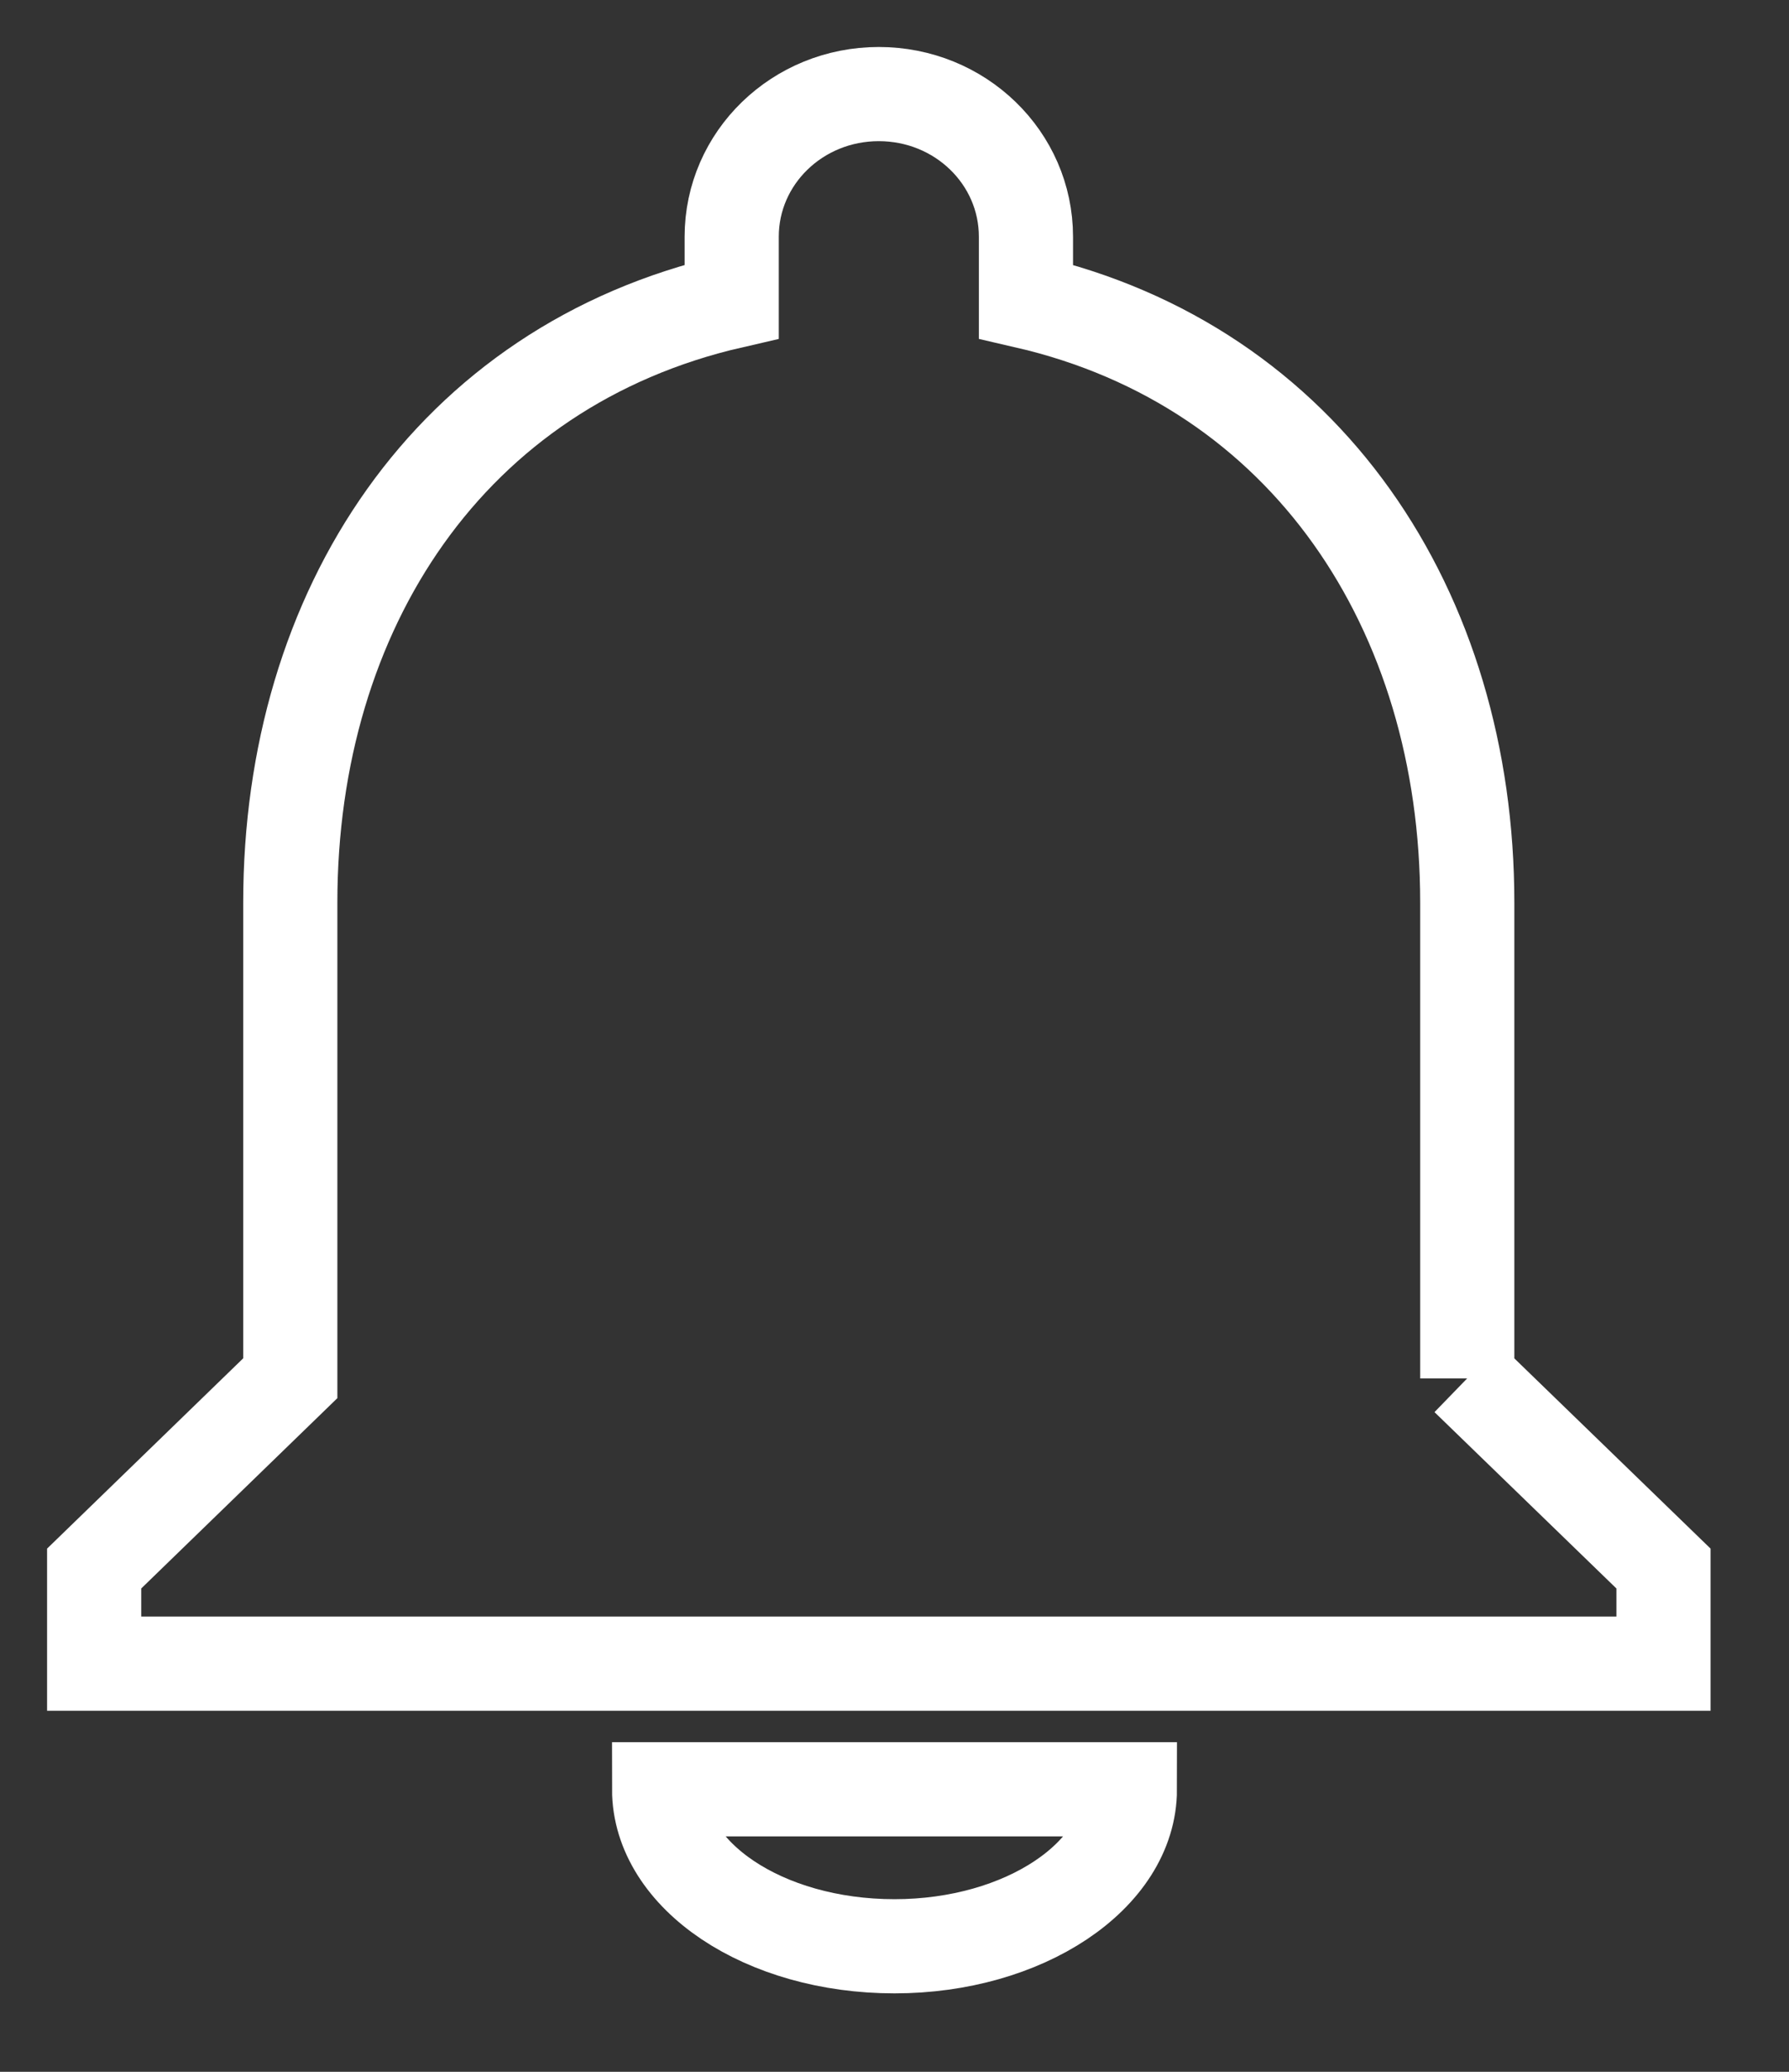 <svg xmlns="http://www.w3.org/2000/svg" width="19" height="22" viewBox="0 0 19 22">
    <rect x="0" y="0" width="19" height="22" fill="#333333" stroke="none"/>
    <path fill="none" fill-rule="nonzero" stroke="#FFF" d="M9.5 20.667c1.375 0 2.5-.75 2.5-1.667H7c0 .917 1.113 1.667 2.5 1.667zm6.083-6.03V9.585c0-3.101-1.708-5.697-4.687-6.384v-.687c0-.838-.698-1.515-1.563-1.515-.864 0-1.562.677-1.562 1.515v.687c-2.99.687-4.688 3.273-4.688 6.384v5.05L1 16.656v1.01h16.667v-1.01l-2.084-2.02z"/>
</svg>
